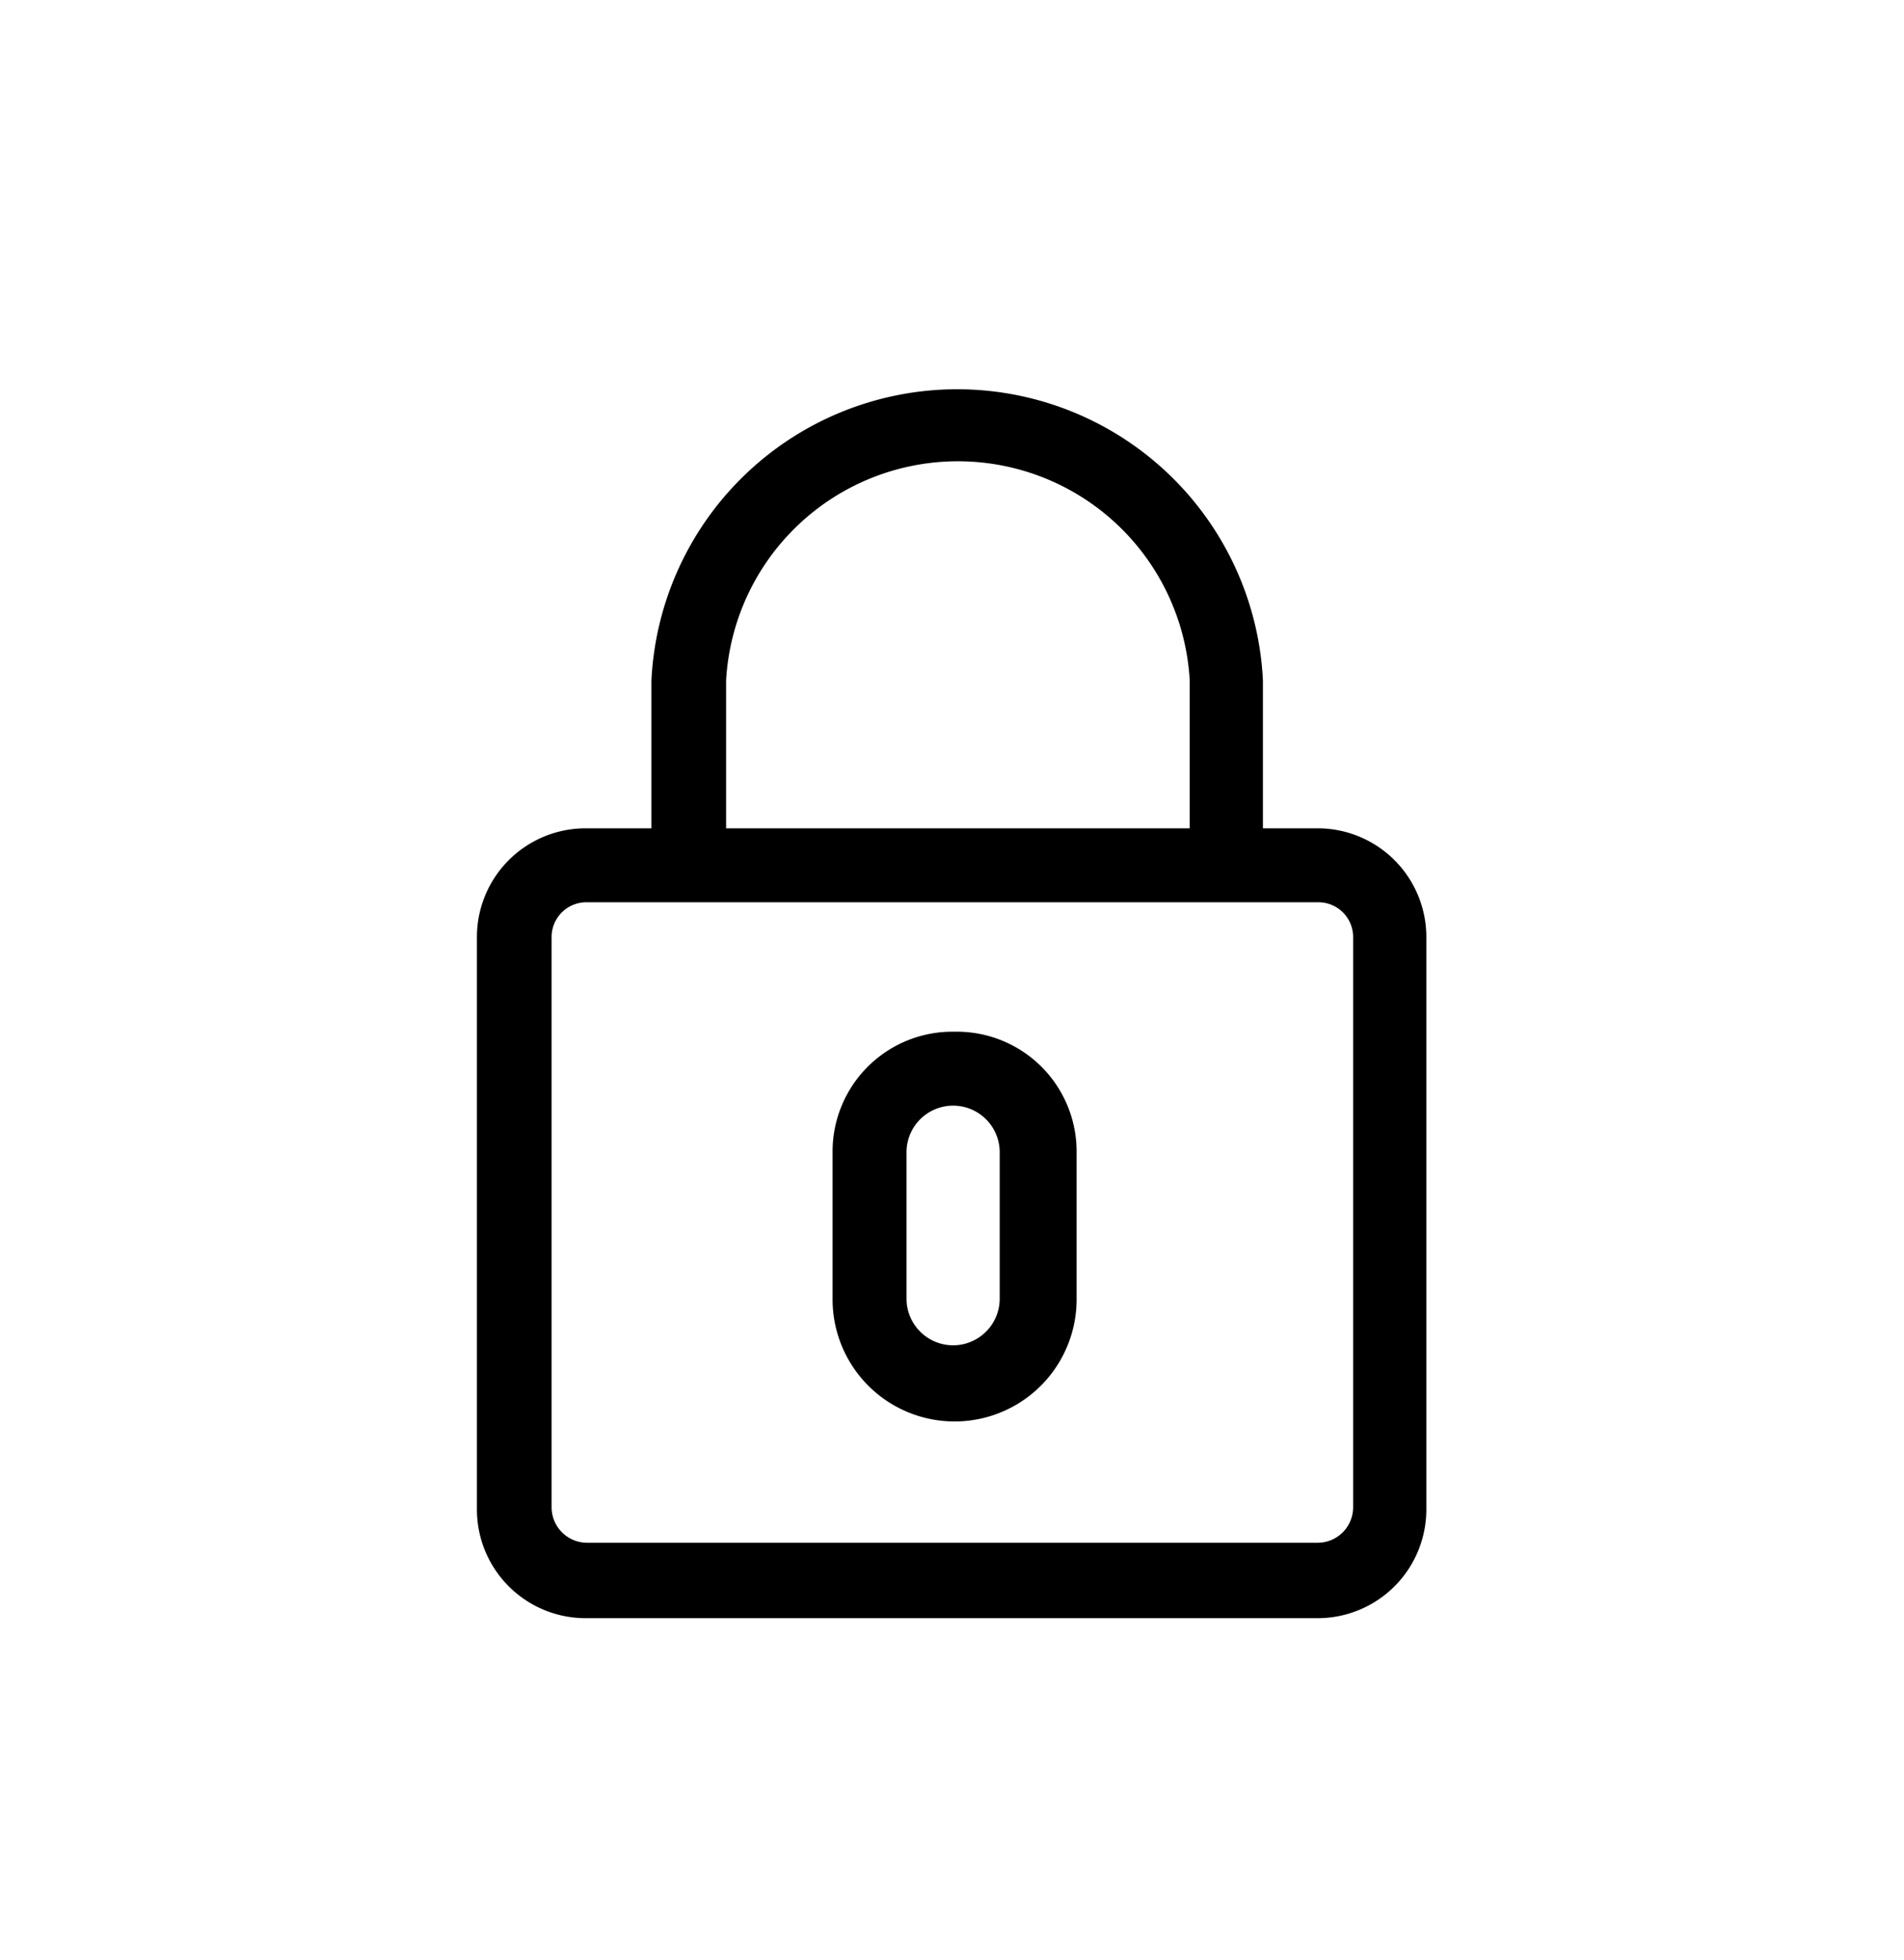 <svg xmlns="http://www.w3.org/2000/svg" viewBox="0 0 25.75 26.5">
  <rect x="0.5" y="0.5" width="24.75" height="25.5" rx="2.08" fill="none" />
  <path d="M451.2,23.32h-.74v-2a4.14,4.14,0,0,0-8.27,0v2h-.89a1.47,1.47,0,0,0-1.47,1.48v7.74A1.47,1.47,0,0,0,441.3,34h9.9a1.47,1.47,0,0,0,1.47-1.48V24.8A1.47,1.47,0,0,0,451.2,23.32Zm-8-2a3.14,3.14,0,0,1,6.27,0v2h-6.27Zm8.48,11.18a.48.48,0,0,1-.47.48h-9.9a.48.48,0,0,1-.47-.48V24.8a.47.47,0,0,1,.47-.48h9.9a.47.47,0,0,1,.47.48Z" transform="translate(-433.38 -12.12)"/>
  <path d="M446.27,27.07a.63.63,0,0,1,.63.62v2a.63.63,0,0,1-.63.62h0a.63.63,0,0,1-.63-.62v-2a.63.63,0,0,1,.63-.62h0m0-1h0a1.62,1.62,0,0,0-1.63,1.62v2a1.65,1.65,0,0,0,3.3,0v-2a1.62,1.62,0,0,0-1.63-1.62Z" transform="translate(-433.38 -12.12)"/>
</svg>
